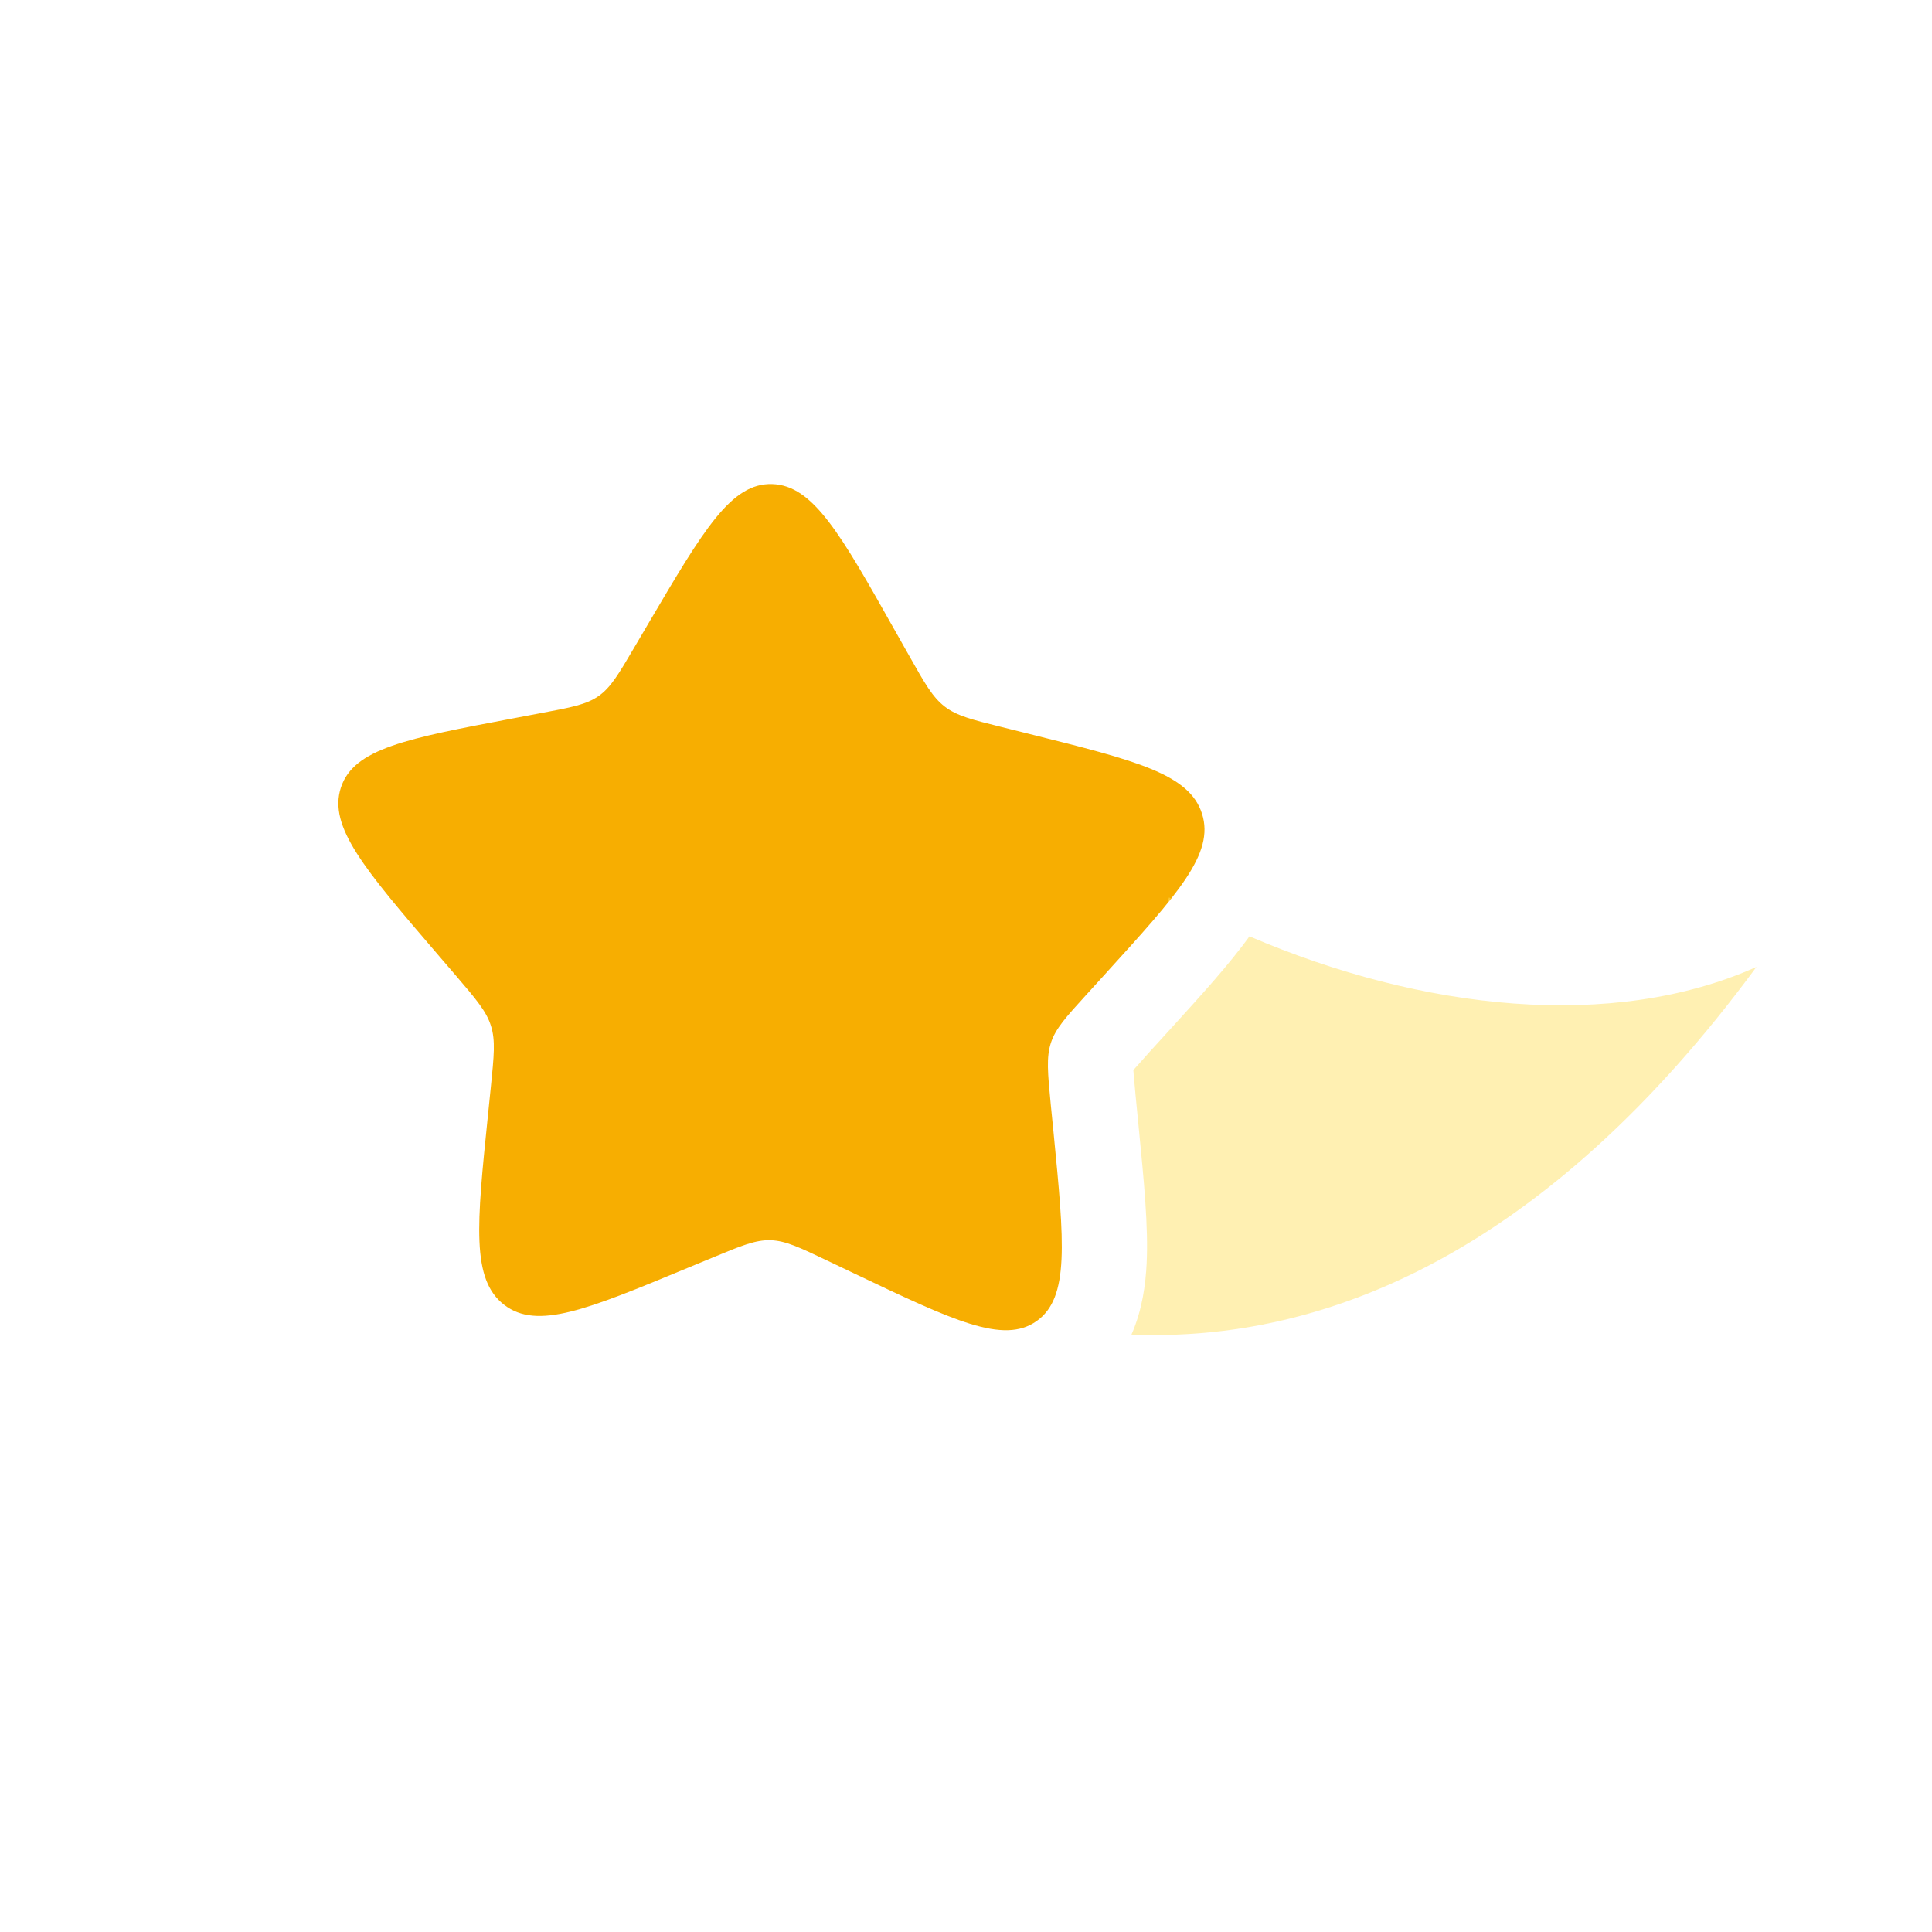 <svg width="34" height="34" viewBox="0 0 34 34" fill="none" xmlns="http://www.w3.org/2000/svg">
<g clip-path="url(#clip0_1_64)">
<path d="M12.092 22.317C10.335 23.046 9.456 23.41 8.874 22.964C8.291 22.517 8.39 21.555 8.587 19.628L8.638 19.13C8.693 18.583 8.722 18.31 8.64 18.053C8.56 17.797 8.379 17.585 8.017 17.162L7.686 16.777C6.411 15.291 5.775 14.547 5.999 13.861C6.223 13.172 7.161 12.995 9.036 12.641L9.522 12.549C10.055 12.449 10.321 12.399 10.536 12.248C10.75 12.097 10.887 11.863 11.162 11.395L11.413 10.968C12.383 9.32 12.867 8.497 13.588 8.519C14.311 8.54 14.791 9.394 15.752 11.101L16.001 11.542C16.275 12.028 16.412 12.27 16.625 12.434C16.838 12.598 17.105 12.665 17.637 12.797L18.122 12.918C19.996 13.386 20.932 13.62 21.154 14.322C21.376 15.023 20.735 15.727 19.454 17.136L19.122 17.501C18.758 17.901 18.576 18.101 18.494 18.353C18.412 18.605 18.438 18.88 18.491 19.431L18.541 19.932C18.73 21.869 18.825 22.839 18.241 23.25C17.656 23.661 16.779 23.243 15.025 22.407L14.572 22.191C14.073 21.953 13.825 21.834 13.561 21.826C13.296 21.818 13.046 21.922 12.547 22.129L12.092 22.317Z" fill="#F7AE01"/>
<path opacity="0.5" d="M19.912 23.486C23.279 23.625 27.185 22.077 30.91 17.017C28.382 18.146 25.036 17.784 21.989 16.478C21.636 16.966 21.148 17.504 20.634 18.069L20.232 18.51C20.136 18.617 20.04 18.724 19.945 18.832L19.954 18.943L19.985 19.285L20.044 19.888C20.13 20.77 20.211 21.588 20.179 22.235C20.161 22.604 20.102 23.054 19.912 23.486ZM20.611 15.813L20.54 15.903L20.573 15.793L20.611 15.813Z" fill="#FFE267"/>
</g>
<defs>
<clipPath id="clip0_1_64">
<rect width="24" height="24" fill="white" transform="translate(16.693 33.968) rotate(-133.965)"/>
</clipPath>
</defs>
</svg>
